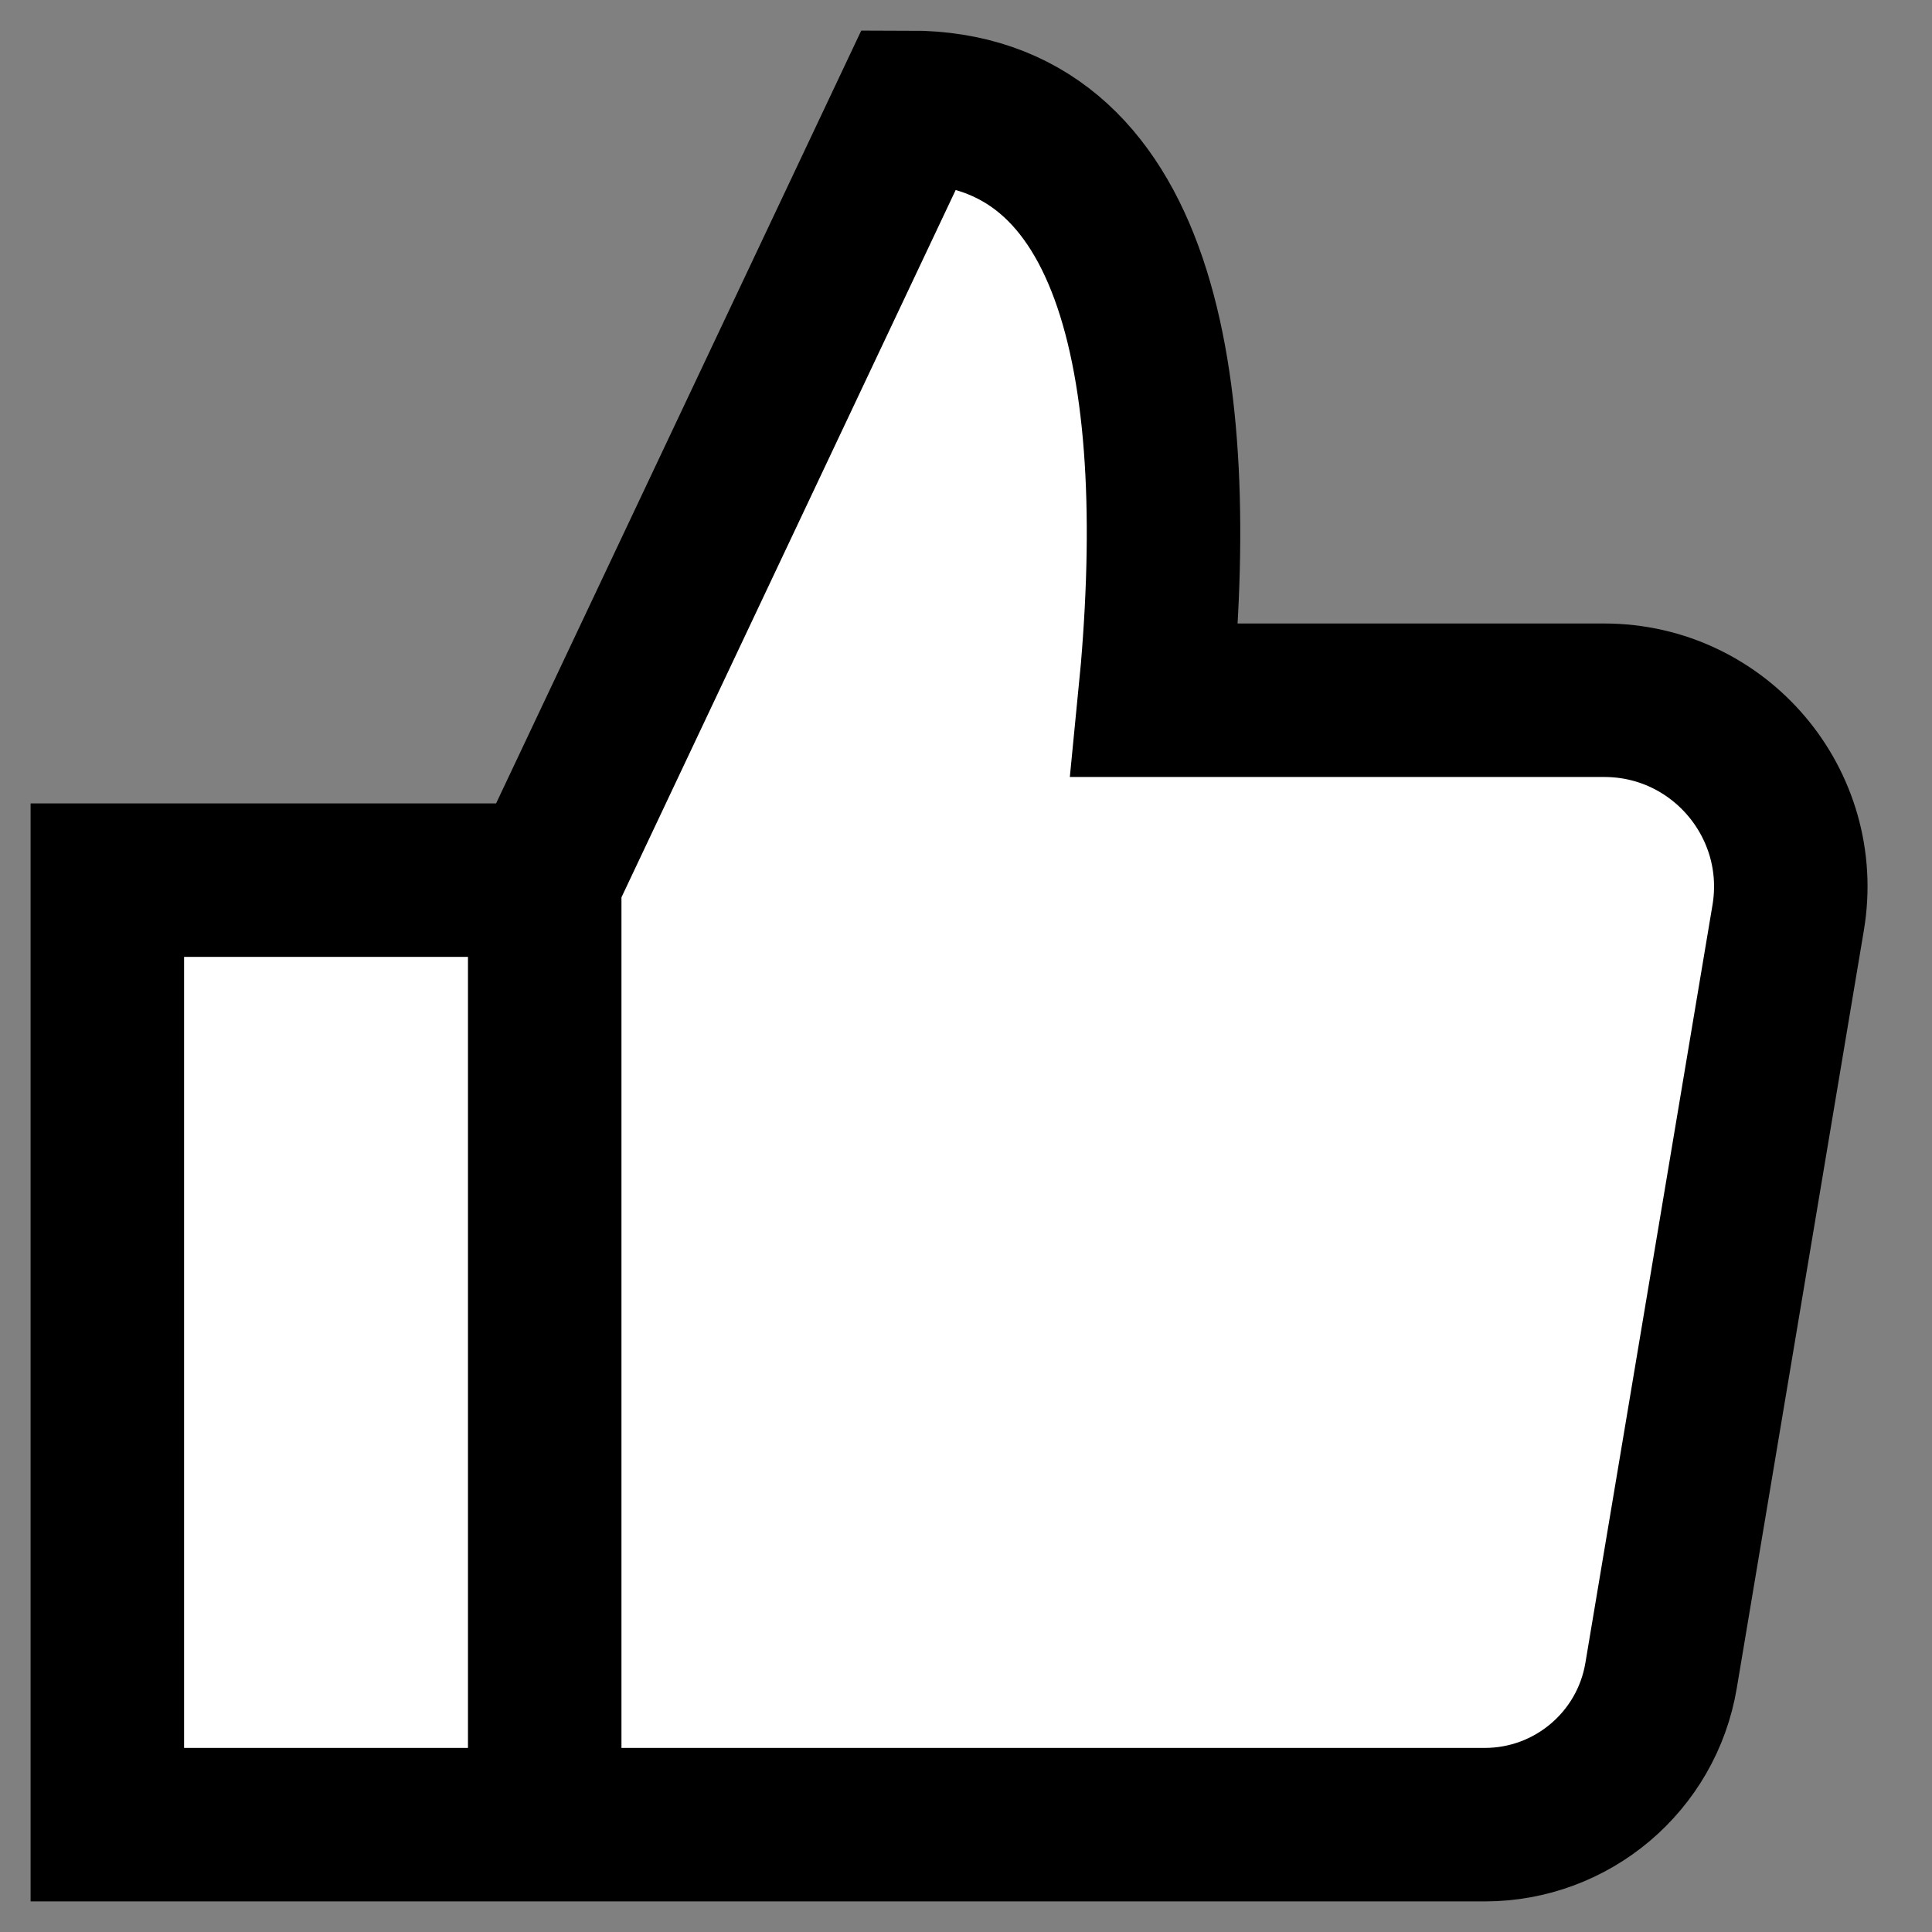 <svg width="18" height="18" viewBox="0 0 18 18" fill="none" xmlns="http://www.w3.org/2000/svg">
<rect x="0" y="0" width="18" height="18" fill="#808080" stroke="none"/>
<path d="M1 8.2H5.075L8.477 1C10.607 1 11.056 3.514 10.757 6.524H14.946C16.021 6.524 16.838 7.49 16.66 8.55L15.476 15.61C15.342 16.412 14.647 17 13.833 17H5.075H1V8.2Z" fill="white"/>
<path d="M5.075 8.2H1V17H5.075M5.075 8.2V17M5.075 8.2L8.477 1C10.607 1 11.056 3.514 10.757 6.524H14.946C16.021 6.524 16.838 7.49 16.66 8.55L15.476 15.61C15.342 16.412 14.647 17 13.833 17H5.075" stroke="black" stroke-width="1.43"/>
</svg>
